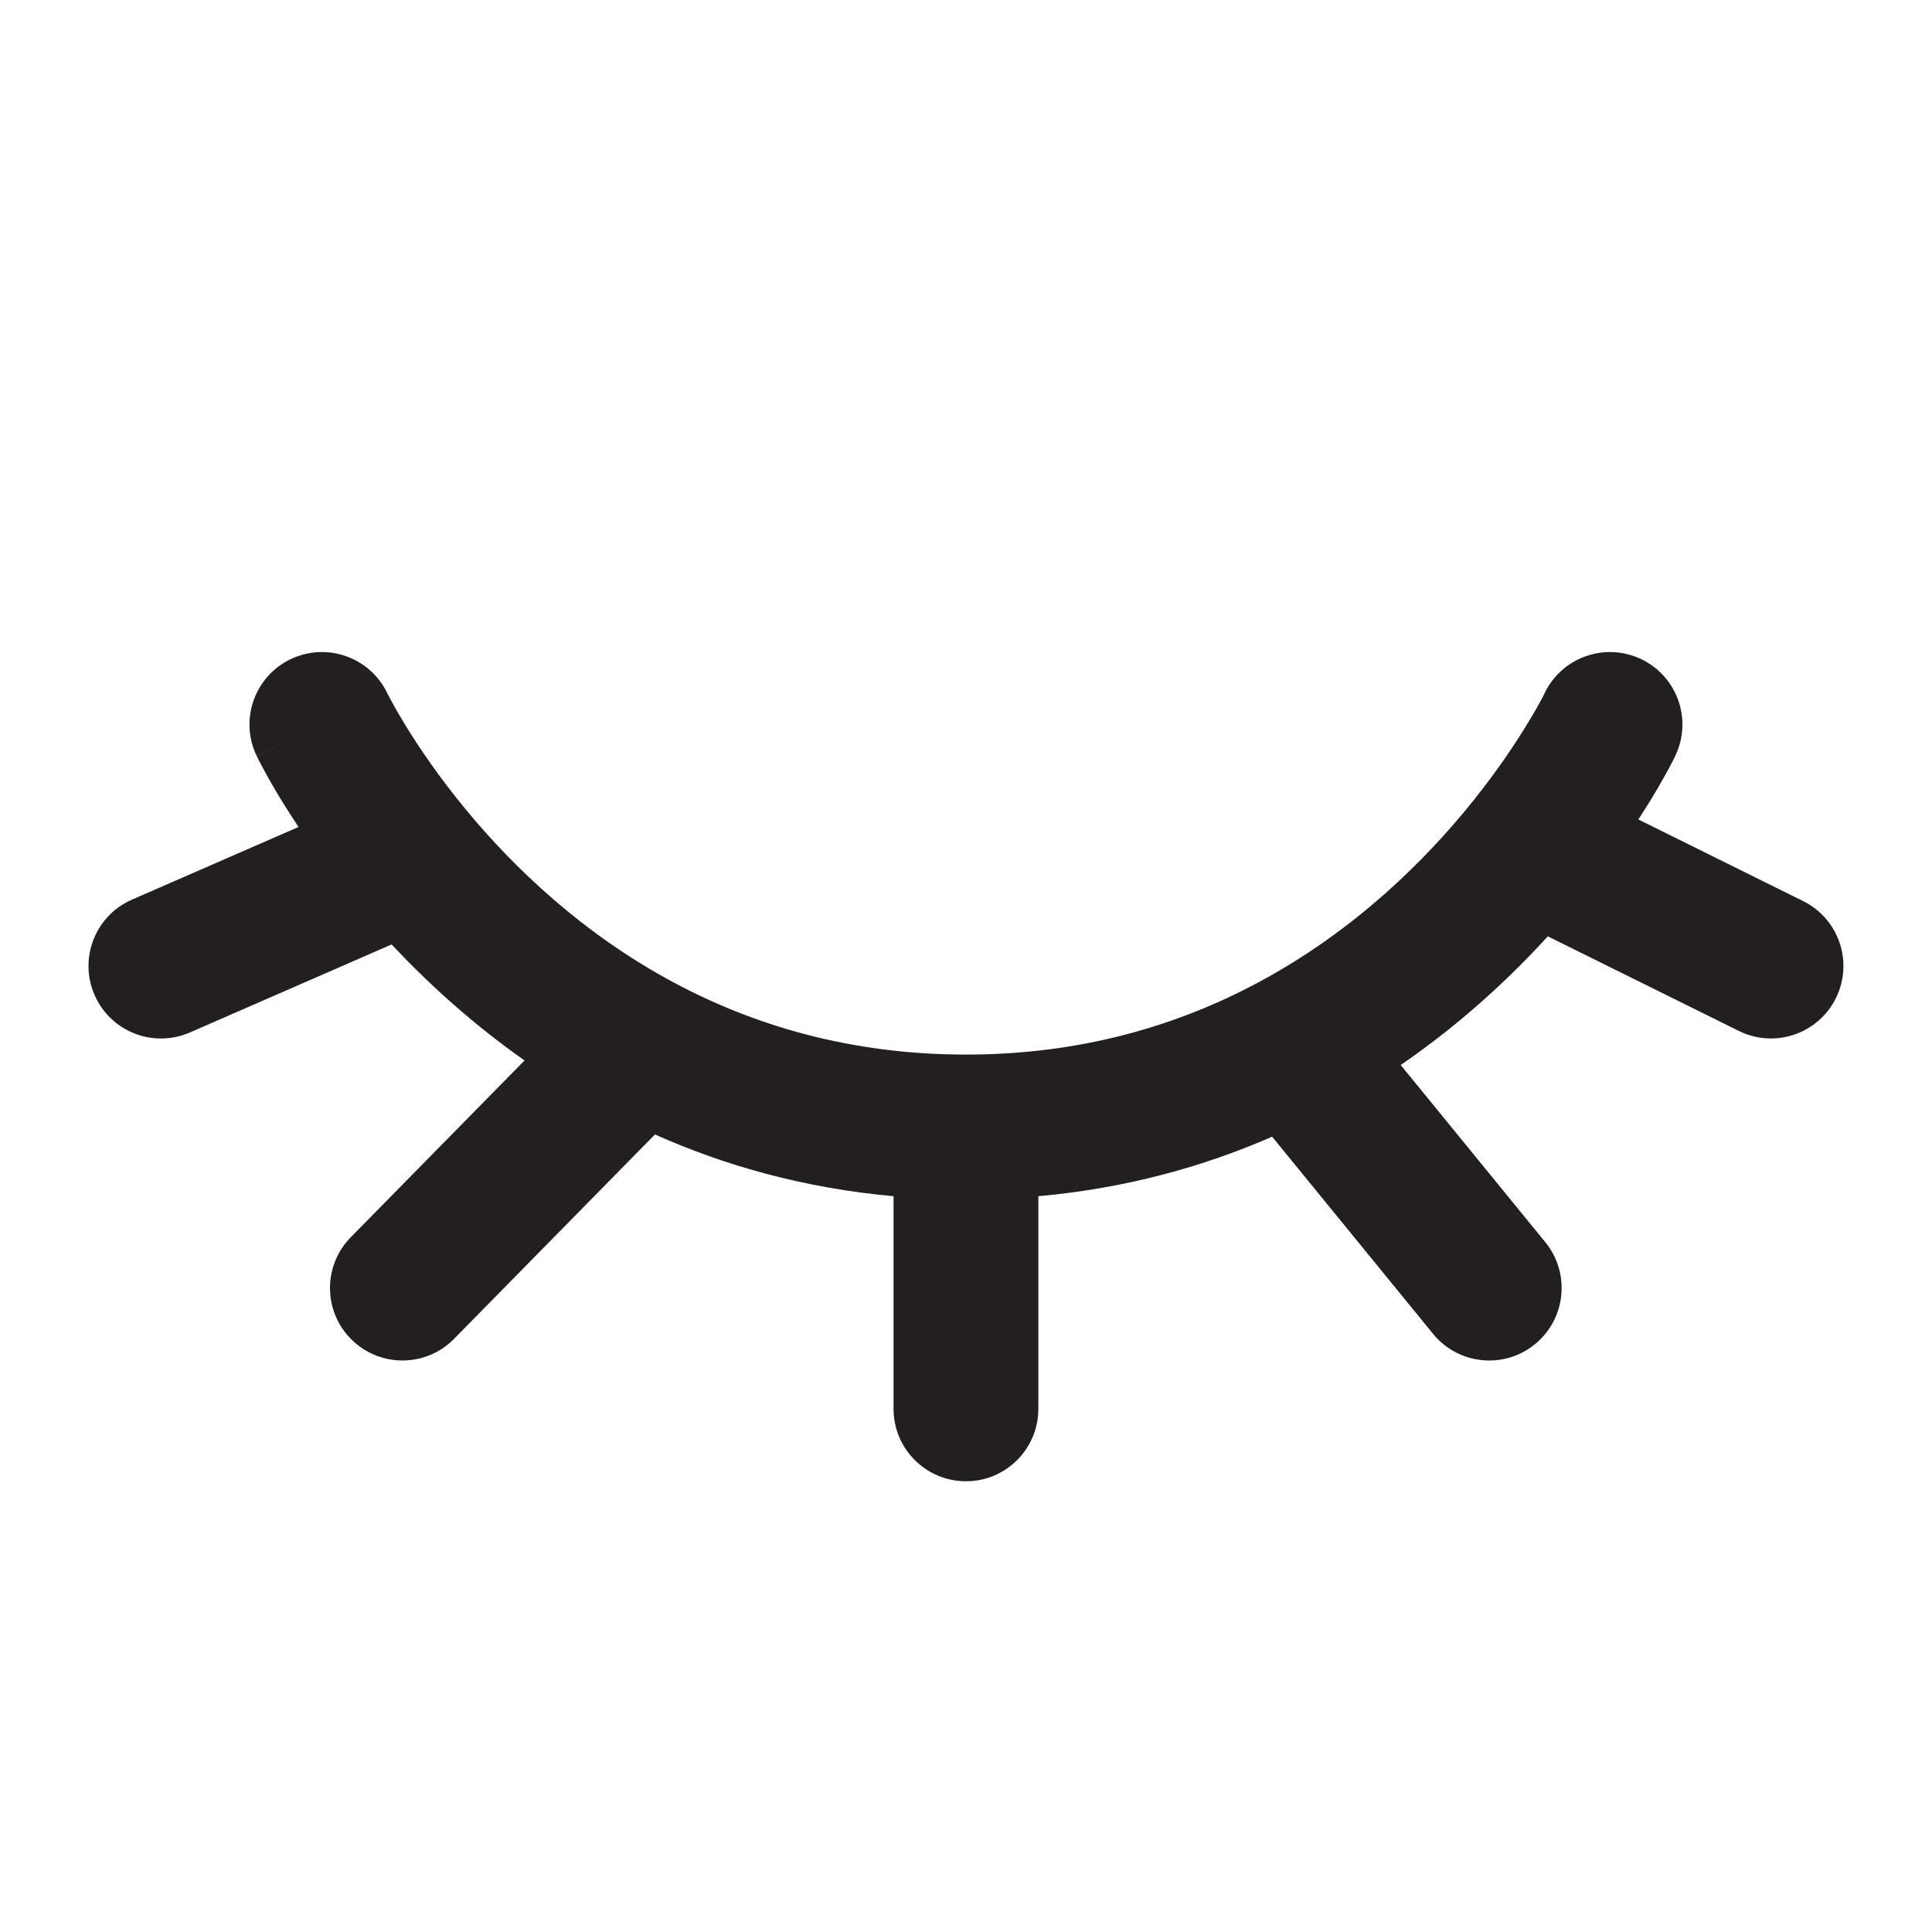 <svg width="20" height="20" viewBox="0 0 20 20" fill="none" xmlns="http://www.w3.org/2000/svg">
<path fill-rule="evenodd" clip-rule="evenodd" d="M4.009 7.175L4.008 7.174C4.008 7.174 4.008 7.174 4.009 7.175L4.015 7.188C4.022 7.201 4.033 7.223 4.049 7.252C4.08 7.31 4.13 7.398 4.198 7.51C4.335 7.733 4.545 8.046 4.832 8.392C5.326 8.988 6.036 9.669 6.977 10.172C7.794 10.609 8.794 10.917 10 10.917C11.206 10.917 12.205 10.609 13.022 10.172C14.017 9.64 14.752 8.911 15.248 8.293C15.507 7.97 15.697 7.682 15.82 7.478C15.882 7.377 15.927 7.296 15.955 7.244C15.969 7.217 15.979 7.198 15.985 7.186L15.99 7.175C16.17 6.802 16.617 6.645 16.991 6.824C17.364 7.003 17.522 7.451 17.342 7.825L16.712 7.522C17.342 7.825 17.342 7.825 17.342 7.825L17.341 7.827L17.34 7.83L17.336 7.838L17.323 7.865C17.312 7.886 17.296 7.916 17.277 7.953C17.237 8.026 17.18 8.129 17.104 8.255C17.061 8.324 17.014 8.401 16.96 8.483L18.666 9.328C19.037 9.512 19.189 9.962 19.005 10.333C18.821 10.704 18.371 10.856 18 10.672L16.023 9.693C15.619 10.136 15.113 10.604 14.5 11.025L15.997 12.859C16.259 13.18 16.211 13.653 15.89 13.915C15.57 14.177 15.097 14.129 14.835 13.808L13.169 11.767C12.459 12.077 11.653 12.302 10.749 12.383V14.584C10.749 14.998 10.414 15.334 10 15.334C9.585 15.334 9.25 14.998 9.25 14.584V12.383C8.325 12.3 7.502 12.066 6.78 11.744L4.701 13.859C4.411 14.155 3.936 14.159 3.64 13.868C3.345 13.578 3.341 13.103 3.631 12.808L5.43 10.978C4.886 10.595 4.429 10.177 4.054 9.777L1.966 10.688C1.586 10.853 1.144 10.68 0.979 10.3C0.813 9.92 0.987 9.478 1.366 9.313L3.09 8.561C3.026 8.464 2.969 8.375 2.919 8.294C2.835 8.157 2.772 8.045 2.729 7.964C2.707 7.924 2.69 7.891 2.678 7.868L2.664 7.839L2.659 7.83L2.658 7.827L2.657 7.826C2.657 7.826 2.657 7.825 3.333 7.5L2.657 7.825C2.477 7.451 2.635 7.003 3.008 6.824C3.381 6.645 3.829 6.802 4.009 7.175Z" fill="#231F20"/>
</svg>
